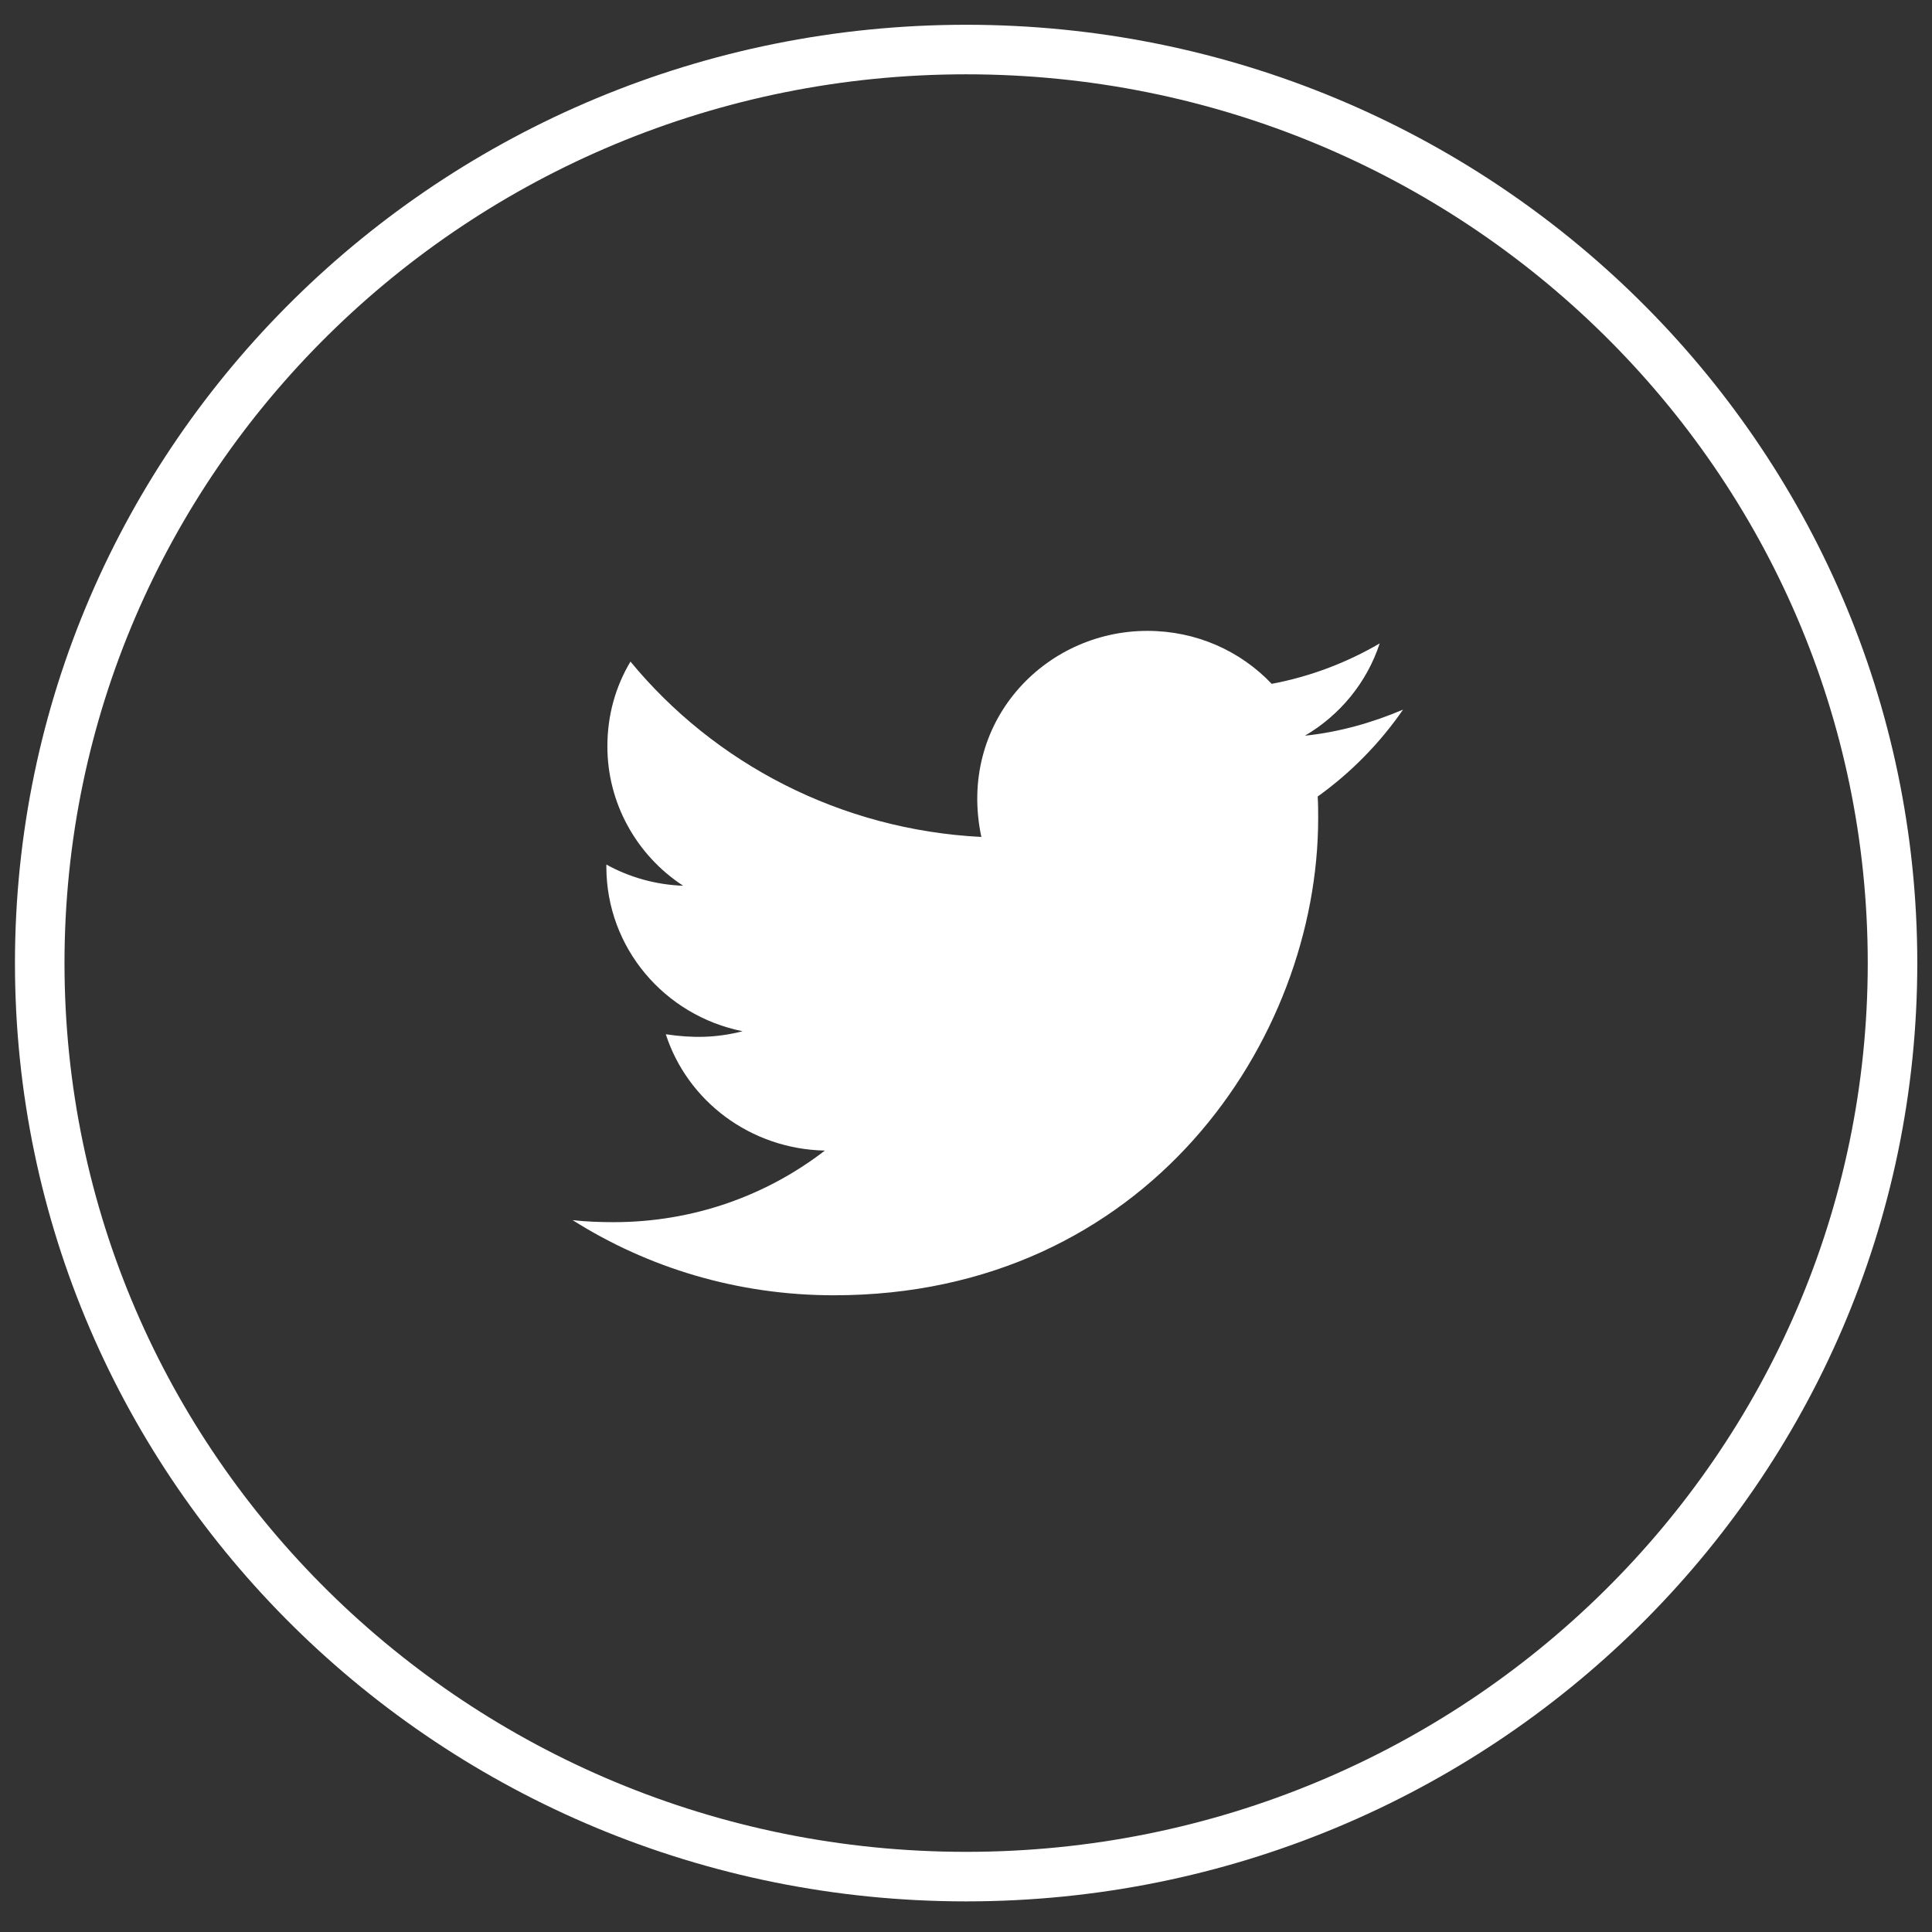 <svg width="39" height="39" viewBox="0 0 39 39" fill="none" xmlns="http://www.w3.org/2000/svg">
<rect x="0" y="0" width="39" height="39" fill="#333333" stroke="none"/>
<path d="M26.599 16.079C26.609 16.224 26.609 16.373 26.609 16.518C26.609 20.992 23.152 26.147 16.834 26.147C14.885 26.147 13.078 25.59 11.559 24.63C11.836 24.661 12.104 24.671 12.387 24.671C13.995 24.671 15.472 24.135 16.651 23.226C15.142 23.195 13.874 22.22 13.44 20.878C13.969 20.956 14.445 20.956 14.99 20.817C13.419 20.502 12.24 19.139 12.24 17.493V17.452C12.696 17.705 13.23 17.86 13.79 17.88C12.833 17.253 12.259 16.195 12.261 15.063C12.261 14.433 12.428 13.855 12.727 13.355C14.419 15.409 16.96 16.75 19.81 16.895C19.322 14.598 21.067 12.735 23.162 12.735C24.152 12.735 25.043 13.143 25.671 13.804C26.447 13.659 27.191 13.375 27.851 12.988C27.594 13.773 27.054 14.433 26.342 14.851C27.033 14.779 27.704 14.588 28.322 14.325C27.856 15.001 27.269 15.599 26.599 16.079Z" fill="white"/>
<path d="M38.203 19.441C38.203 29.63 29.826 37.882 19.503 37.882C9.179 37.882 0.802 29.63 0.802 19.441C0.802 9.252 9.179 1 19.503 1C29.826 1 38.203 9.252 38.203 19.441Z" stroke="white"/>
</svg>
